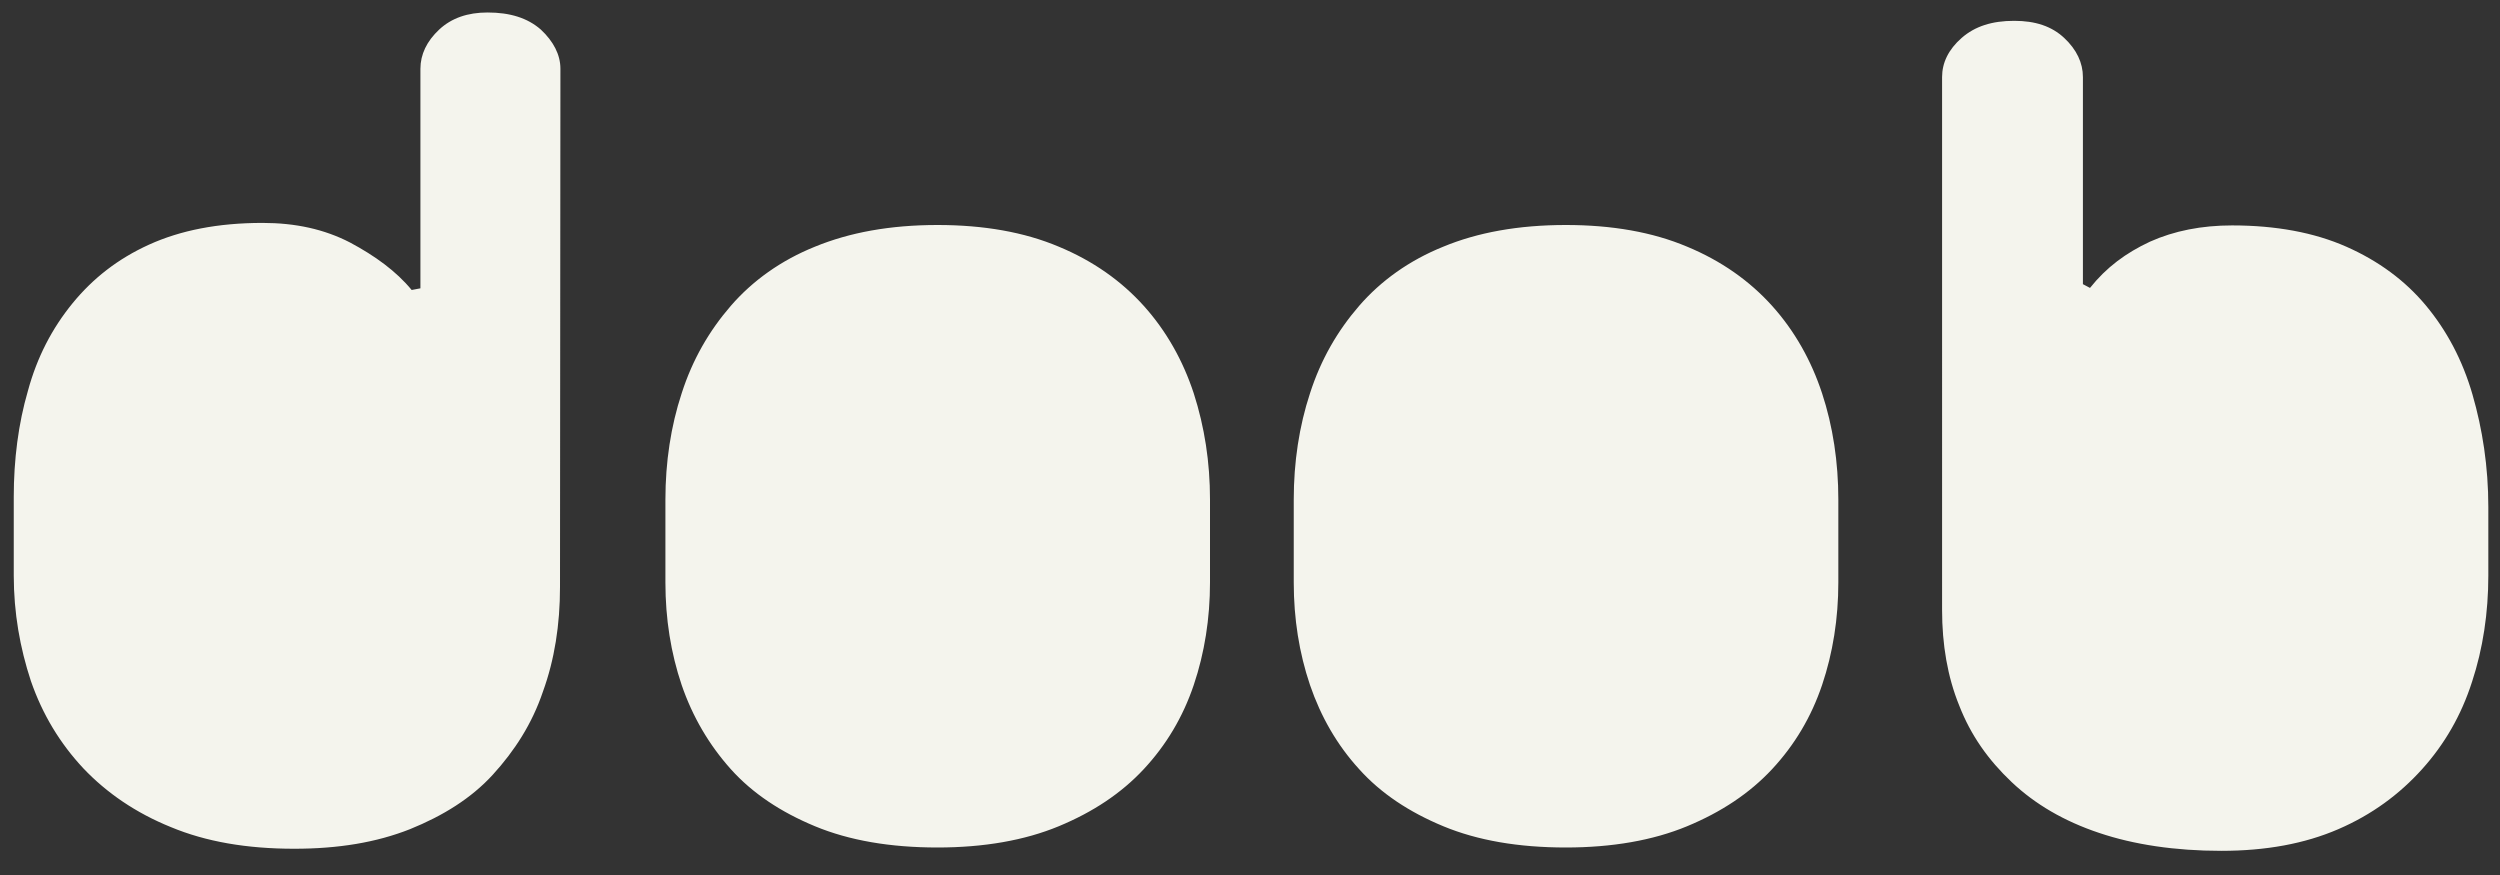 <?xml version="1.0" encoding="utf-8"?>
<!-- Generator: Adobe Illustrator 17.1.0, SVG Export Plug-In . SVG Version: 6.00 Build 0)  -->
<!DOCTYPE svg PUBLIC "-//W3C//DTD SVG 1.1//EN" "http://www.w3.org/Graphics/SVG/1.1/DTD/svg11.dtd">
<svg version="1.1" id="Calque_1" xmlns="http://www.w3.org/2000/svg" xmlns:xlink="http://www.w3.org/1999/xlink" x="0px" y="0px"
	 viewBox="0 195 600 210" enable-background="new 0 195 600 210" xml:space="preserve">
<rect x="0" y="195" width="600" height="210" fill="#333333" stroke="none"/>
<path fill="#F4F4ED" d="M134.4,335.9c0,9-1.3,17.4-4.1,25.1c-2.6,7.7-6.8,14.2-12,19.9c-5.2,5.7-12,9.9-19.9,13.1
	c-8.1,3.2-17.2,4.7-27.8,4.7c-11.4,0-21.2-1.7-29.6-5.2c-8.4-3.4-15.4-8.2-21-14.1c-5.6-6-9.8-12.9-12.6-21
	c-2.6-7.9-4.1-16.3-4.1-25.3v-18.8c0-9,1.1-17.6,3.4-25.5c2.2-8.1,5.8-15,10.7-21s10.9-10.7,18.4-14.1c7.5-3.4,16.5-5.2,27.2-5.2
	c7.9,0,14.8,1.5,21,4.7c6,3.2,11.1,6.9,14.8,11.4l2.1-0.4v-52.7c0-3.4,1.5-6.6,4.5-9.4s6.9-4.1,11.6-4.1c5.4,0,9.6,1.3,12.8,4.1
	c3,2.8,4.7,6,4.7,9.4L134.4,335.9L134.4,335.9z M290.4,334.8c0,8.6-1.3,16.9-3.9,24.6s-6.6,14.4-12,20.2s-12.2,10.3-20.4,13.7
	c-8.2,3.4-18,5.1-29.1,5.1c-11.4,0-21.2-1.7-29.4-5.1c-8.2-3.4-15-7.9-20.2-13.7c-5.2-5.8-9.2-12.6-11.8-20.2
	c-2.6-7.7-3.9-15.9-3.9-24.6v-19.9c0-9,1.3-17.6,3.9-25.5c2.6-8.1,6.6-15,11.8-21s12-10.9,20.2-14.2c8.3-3.4,18-5.2,29.4-5.2
	c11.1,0,20.8,1.7,29.1,5.2c8.2,3.4,15,8.2,20.4,14.2s9.4,13.1,12,21c2.6,8.1,3.9,16.5,3.9,25.5V334.8z M441.2,334.8
	c0,8.6-1.3,16.9-3.9,24.6s-6.6,14.4-12,20.2s-12.2,10.3-20.4,13.7c-8.2,3.4-18,5.1-29.1,5.1c-11.4,0-21.2-1.7-29.4-5.1
	c-8.2-3.4-15-7.9-20.2-13.7c-5.3-5.8-9.2-12.6-11.8-20.2c-2.6-7.7-3.9-15.9-3.9-24.6v-19.9c0-9,1.3-17.6,3.9-25.5
	c2.6-8.1,6.6-15,11.8-21c5.2-6,12-10.9,20.2-14.2c8.2-3.4,18-5.2,29.4-5.2c11.1,0,20.8,1.7,29.1,5.2c8.2,3.4,15,8.2,20.4,14.2
	s9.4,13.1,12,21c2.6,7.9,3.9,16.5,3.9,25.5V334.8z M597.2,333.1c0,9-1.3,17.6-3.9,25.5c-2.6,8.1-6.6,15-12,21s-12,10.9-20.1,14.4
	s-17.4,5.2-28.1,5.2c-11.1,0-21-1.5-29.3-4.3c-8.4-2.8-15.4-6.9-21-12.2c-5.6-5.3-9.8-11.2-12.6-18.4c-2.8-6.9-4.1-14.6-4.1-22.9
	V213.5c0-3.4,1.5-6.6,4.7-9.4c3.2-2.8,7.3-4.1,12.6-4.1c5.1,0,9,1.3,12,4.1s4.5,6,4.5,9.4v49.7l1.7,0.9c3.9-4.9,8.6-8.4,14.4-11.1
	c5.8-2.6,12.4-3.9,19.7-3.9c10.5,0,19.7,1.7,27.4,5.1s14.1,8.1,19.1,14.1s8.8,13.1,11.2,21.4s3.8,17.3,3.8,27L597.2,333.1
	L597.2,333.1z"/>
</svg>
